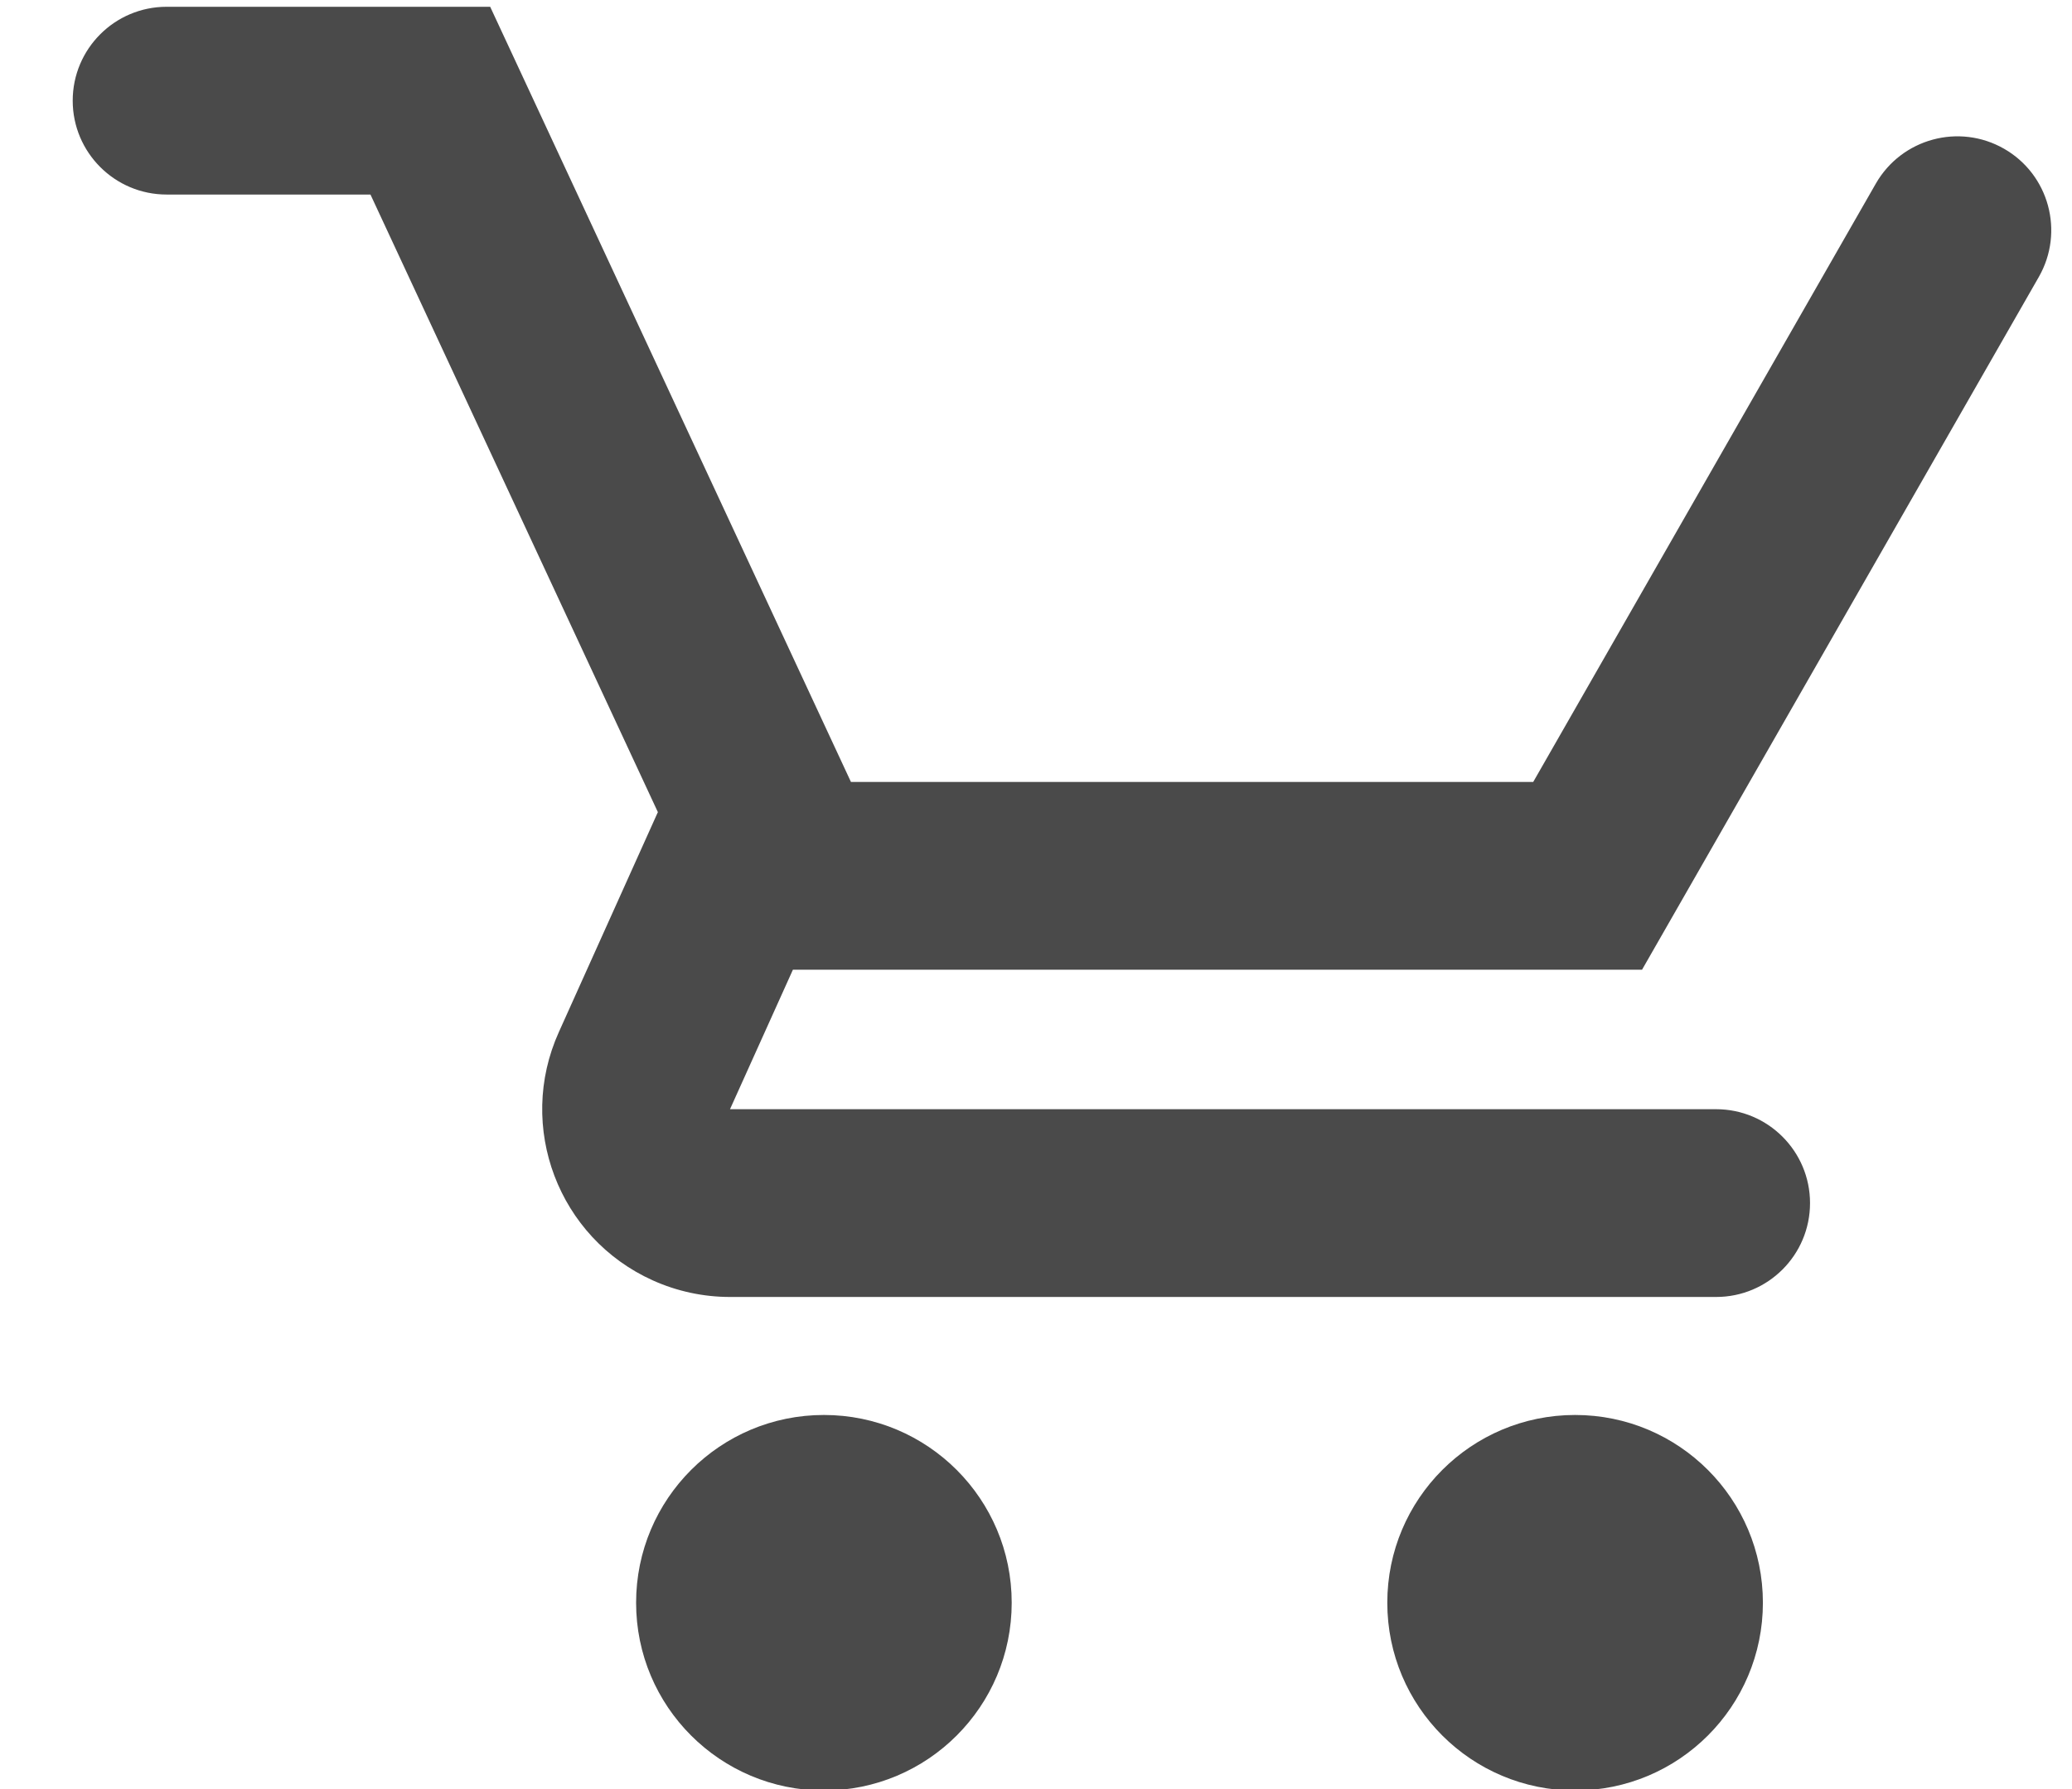 <?xml version="1.0" encoding="utf-8" ?>
<svg xmlns="http://www.w3.org/2000/svg" xmlns:xlink="http://www.w3.org/1999/xlink" width="22" height="19" viewBox="0 0 22 19">
	<defs>
		<clipPath id="clip_0">
			<rect x="-1283.845" y="-29.826" width="1435.104" height="4279.4" clip-rule="evenodd"/>
		</clipPath>
	</defs>
	<g clip-path="url(#clip_0)">
		<path fill="rgb(74,74,74)" stroke="none" transform="matrix(0.997 0 0 0.997 0.772 0.072)" d="M0 1C0 1.552 0.448 2 1 2L3.171 2L6.232 8.579C6.231 8.582 6.229 8.586 6.227 8.589L5.177 10.922C4.723 11.929 5.172 13.114 6.179 13.567C6.437 13.683 6.717 13.743 7 13.743L17.502 13.743C18.054 13.743 18.502 13.296 18.502 12.743C18.502 12.191 18.054 11.743 17.502 11.743L7 11.743L7.67 10.257L16.713 10.257L20.939 2.877C21.213 2.397 21.047 1.786 20.568 1.512C20.089 1.238 19.478 1.404 19.203 1.883L15.554 8.257L8.288 8.257L4.446 0L1 0C0.448 0 0 0.448 0 1ZM10 17C10 18.105 9.105 19 8 19C6.895 19 6 18.105 6 17C6 15.895 6.895 15 8 15C9.105 15 10 15.895 10 17ZM16 19C17.105 19 18 18.105 18 17C18 15.895 17.105 15 16 15C14.895 15 14 15.895 14 17C14 18.105 14.895 19 16 19Z" fill-rule="evenodd"/>
	</g>

</svg>